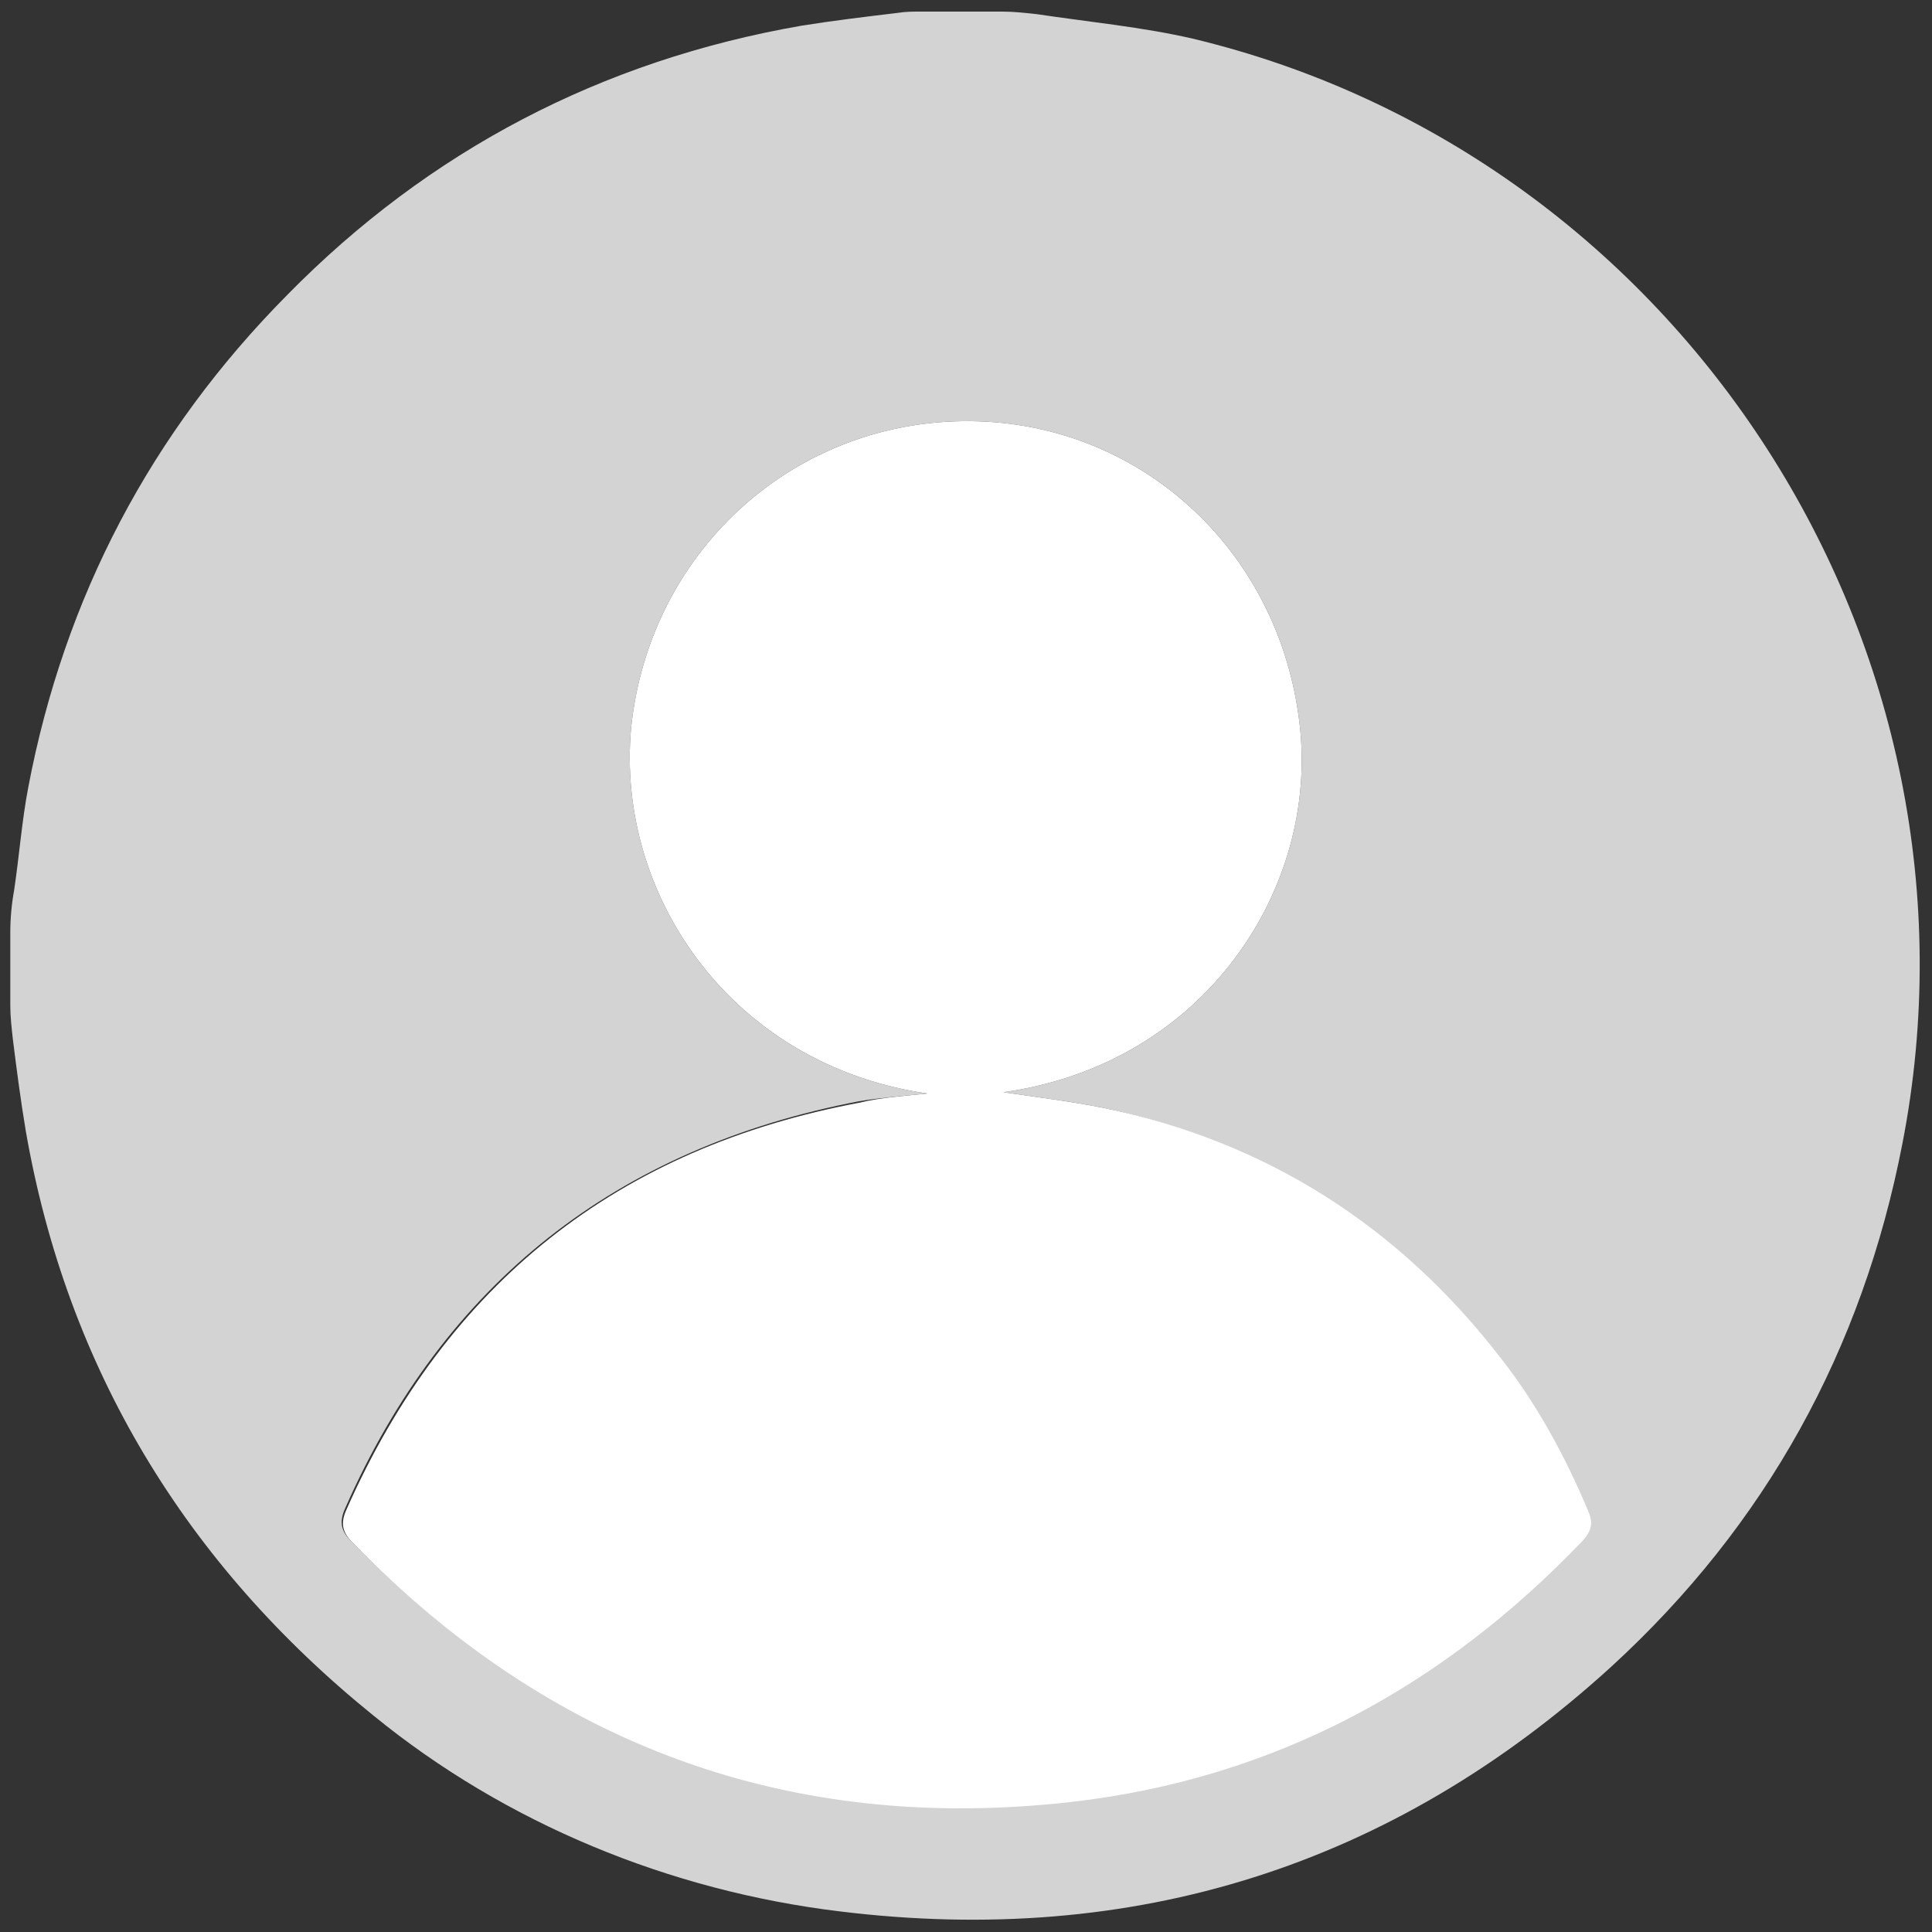 <svg xmlns="http://www.w3.org/2000/svg" xmlns:xlink="http://www.w3.org/1999/xlink" version="1.1" id="Layer_1" x="0px" y="0px" viewBox="0 0 150 150" style="enable-background:new 0 0 150 150;" xml:space="preserve">
<rect x="0" y="0" width="150" height="150" fill="#333333" stroke="none"/>
<g>
	<path d="M0.8,78.1l0-5.7c0-1.1,0.1-2.2,0.3-3.3c0,0,0,0,0,0c0.4-2.7,0.6-5.4,1.1-8C5,46.4,11.7,33.6,22.3,22.9   C33.3,11.7,46.7,4.7,62.2,2c2.5-0.4,5-0.7,7.5-1c0.6-0.1,1.2-0.1,1.8-0.1l6.3,0c0.9,0,1.8,0.1,2.7,0.2c0,0,0,0,0,0   c4,0.6,8.2,1,12.1,1.9c38,9.1,62.6,47.3,55.1,85.8c-3.1,16-10.6,29.6-22.6,40.6c-17,15.5-37.1,21.8-59.9,19   c-13.2-1.6-25.9-6.8-36.2-15.2C14.4,121.4,5.2,106.2,2,87.8c-0.4-2.4-0.7-4.7-1-7.1C0.9,79.8,0.8,78.9,0.8,78.1z M72,84.9   c-1.8,0.2-3.5,0.3-5.3,0.6c-18.8,3.6-32.2,14.1-39.9,31.6c-0.5,1.1-0.3,1.8,0.5,2.6c15.4,15.7,34,22.6,55.8,20.1   c15.7-1.8,28.9-8.9,39.7-20.3c0.7-0.7,0.8-1.3,0.4-2.3c-1.8-4.3-4-8.2-6.8-11.9C108.5,95.2,98.3,88.7,85.6,86   c-2.5-0.5-5-0.8-7.7-1.2c15.7-2.2,24.5-15.9,23-28.6c-1.6-13.8-12.8-23.7-26.2-23.5C61.3,32.9,50.4,43,49,56.5   C47.8,69.5,56.8,82.7,72,84.9z" style="&#10;    fill: #d3d3d3;&#10;"/>
	<path class="st0" d="M72,84.9C56.8,82.7,47.8,69.5,49,56.5C50.4,43,61.3,32.9,74.7,32.7c13.4-0.2,24.6,9.7,26.2,23.5   c1.5,12.7-7.3,26.4-23,28.6c2.7,0.4,5.2,0.7,7.7,1.2c12.7,2.6,23,9.2,30.9,19.4c2.8,3.6,5,7.6,6.8,11.9c0.4,0.9,0.3,1.5-0.4,2.3   c-10.9,11.4-24,18.5-39.7,20.3c-21.9,2.5-40.5-4.4-55.8-20.1c-0.8-0.8-1-1.5-0.5-2.6c7.8-17.6,21.1-28.1,39.9-31.6   C68.4,85.2,70.2,85.1,72,84.9z" style="&#10;    fill: #fff;&#10;"/>
</g>
</svg>